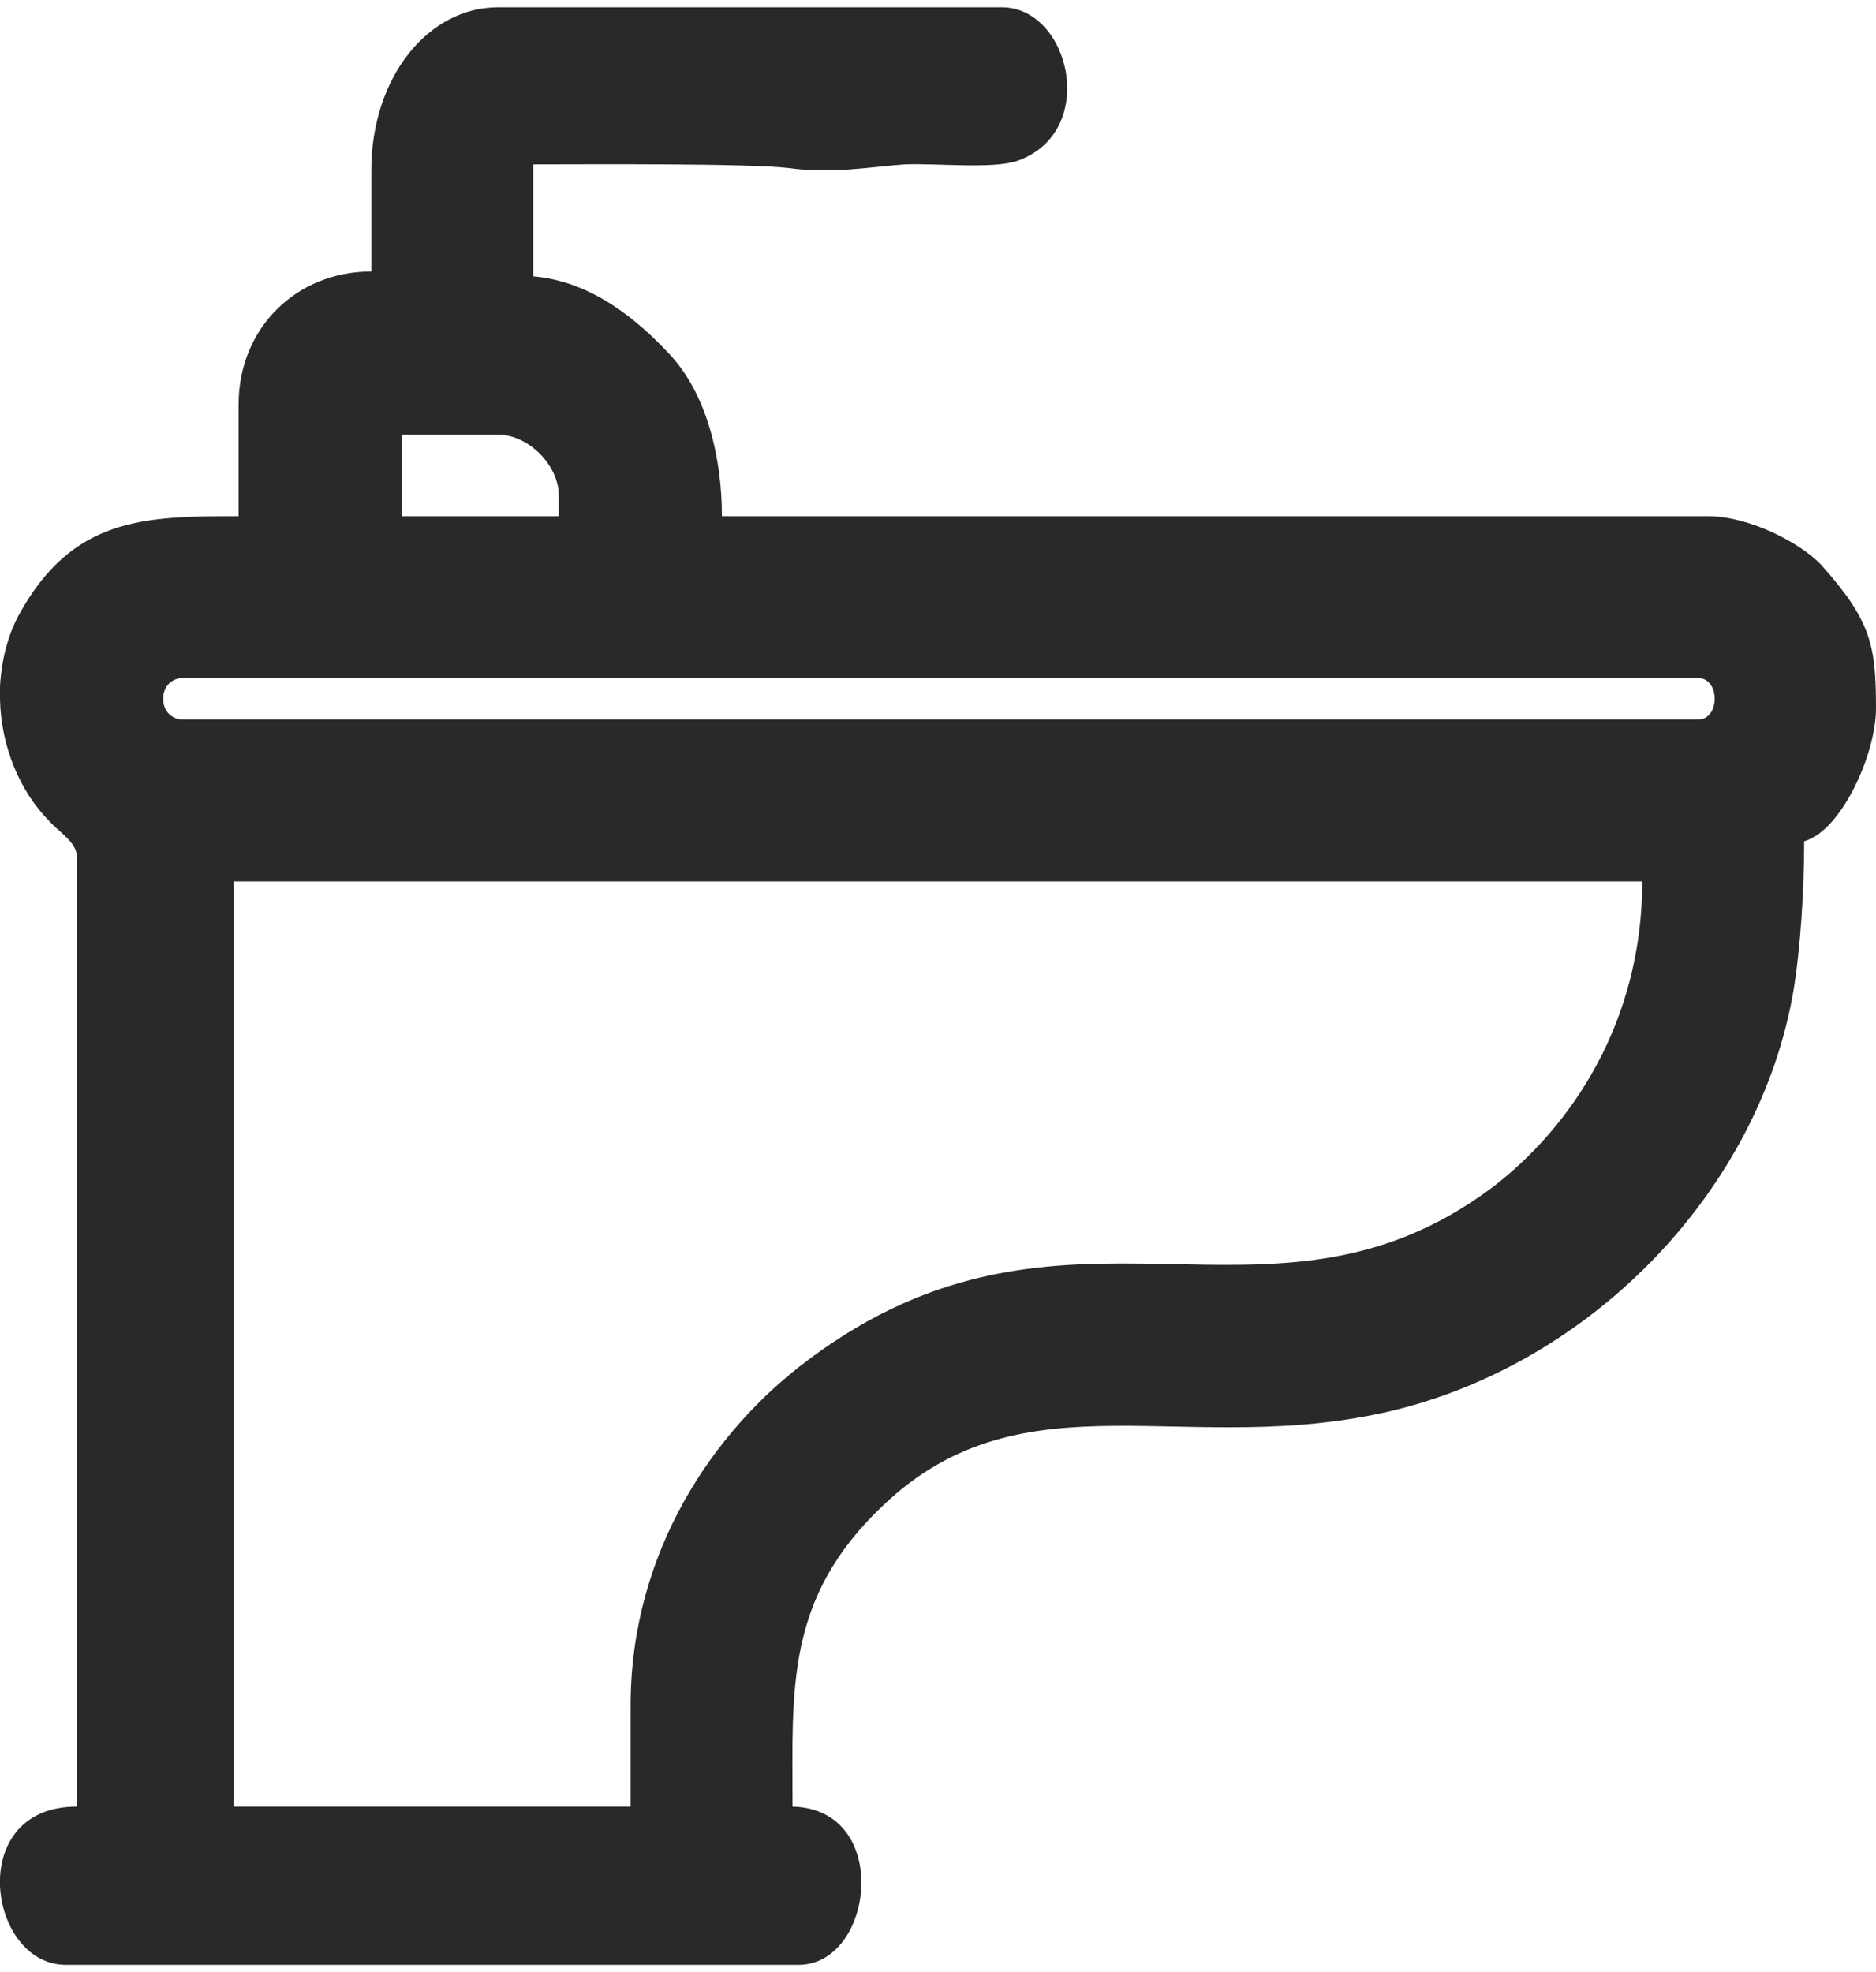 <?xml version="1.0" encoding="UTF-8"?>
<!DOCTYPE svg PUBLIC "-//W3C//DTD SVG 1.0//EN" "http://www.w3.org/TR/2001/REC-SVG-20010904/DTD/svg10.dtd">
<!-- Creator: CorelDRAW 2018 (64 Bit Versão de avaliação) -->
<svg xmlns="http://www.w3.org/2000/svg" xml:space="preserve" width="39px" height="41px" version="1.0" shape-rendering="geometricPrecision" text-rendering="geometricPrecision" image-rendering="optimizeQuality" fill-rule="evenodd" clip-rule="evenodd"
viewBox="0 0 15.41 16.08"
 xmlns:xlink="http://www.w3.org/1999/xlink">
 <g id="Camada_x0020_1">
  <path fill="#292929" d="M5.18 13.95l0 0.83 -3.26 0 0 -7.6 11.57 0c0,1.15 -0.58,2.02 -1.24,2.52 -1.84,1.37 -3.49,-0.18 -5.61,1.41 -0.78,0.58 -1.46,1.58 -1.46,2.84zm-5.18 -8.26l0 -0.11c0.01,-0.2 0.06,-0.41 0.15,-0.58 0.44,-0.81 1.03,-0.82 1.81,-0.82l0 -0.92c0,-0.62 0.47,-1.09 1.09,-1.09l0 -0.83c0,-0.77 0.47,-1.34 1.04,-1.34l4.14 0c0.56,0 0.8,1.02 0.13,1.26 -0.2,0.07 -0.65,0.02 -0.93,0.03 -0.28,0.02 -0.6,0.08 -0.95,0.03 -0.35,-0.04 -1.65,-0.03 -2.1,-0.03l0 0.92c0.48,0.04 0.86,0.36 1.12,0.64 0.31,0.33 0.43,0.86 0.43,1.33l8.1 0c0.34,0 0.76,0.22 0.93,0.4 0.41,0.46 0.45,0.66 0.45,1.18 0,0.38 -0.29,1.01 -0.59,1.09 0,0.39 -0.03,0.89 -0.09,1.24 -0.28,1.61 -1.62,3.02 -3.26,3.43 -1.71,0.42 -3.05,-0.33 -4.22,0.79 -0.8,0.76 -0.74,1.5 -0.74,2.47 0.82,0.02 0.67,1.3 0.05,1.3l-6.02 0c-0.64,0 -0.83,-1.3 0.09,-1.3l0 -7.81c0,-0.11 -0.15,-0.2 -0.22,-0.28 -0.25,-0.25 -0.4,-0.62 -0.41,-1zm1.34 -0.01c0,-0.1 0.07,-0.17 0.16,-0.17l12.45 0c0.18,0 0.18,0.34 0,0.34l-12.45 0c-0.09,0 -0.16,-0.07 -0.16,-0.17zm1.96 -2.17l0.79 0c0.25,0 0.5,0.25 0.5,0.5l0 0.17 -1.29 0 0 -0.67z"/>
 </g>
</svg>
